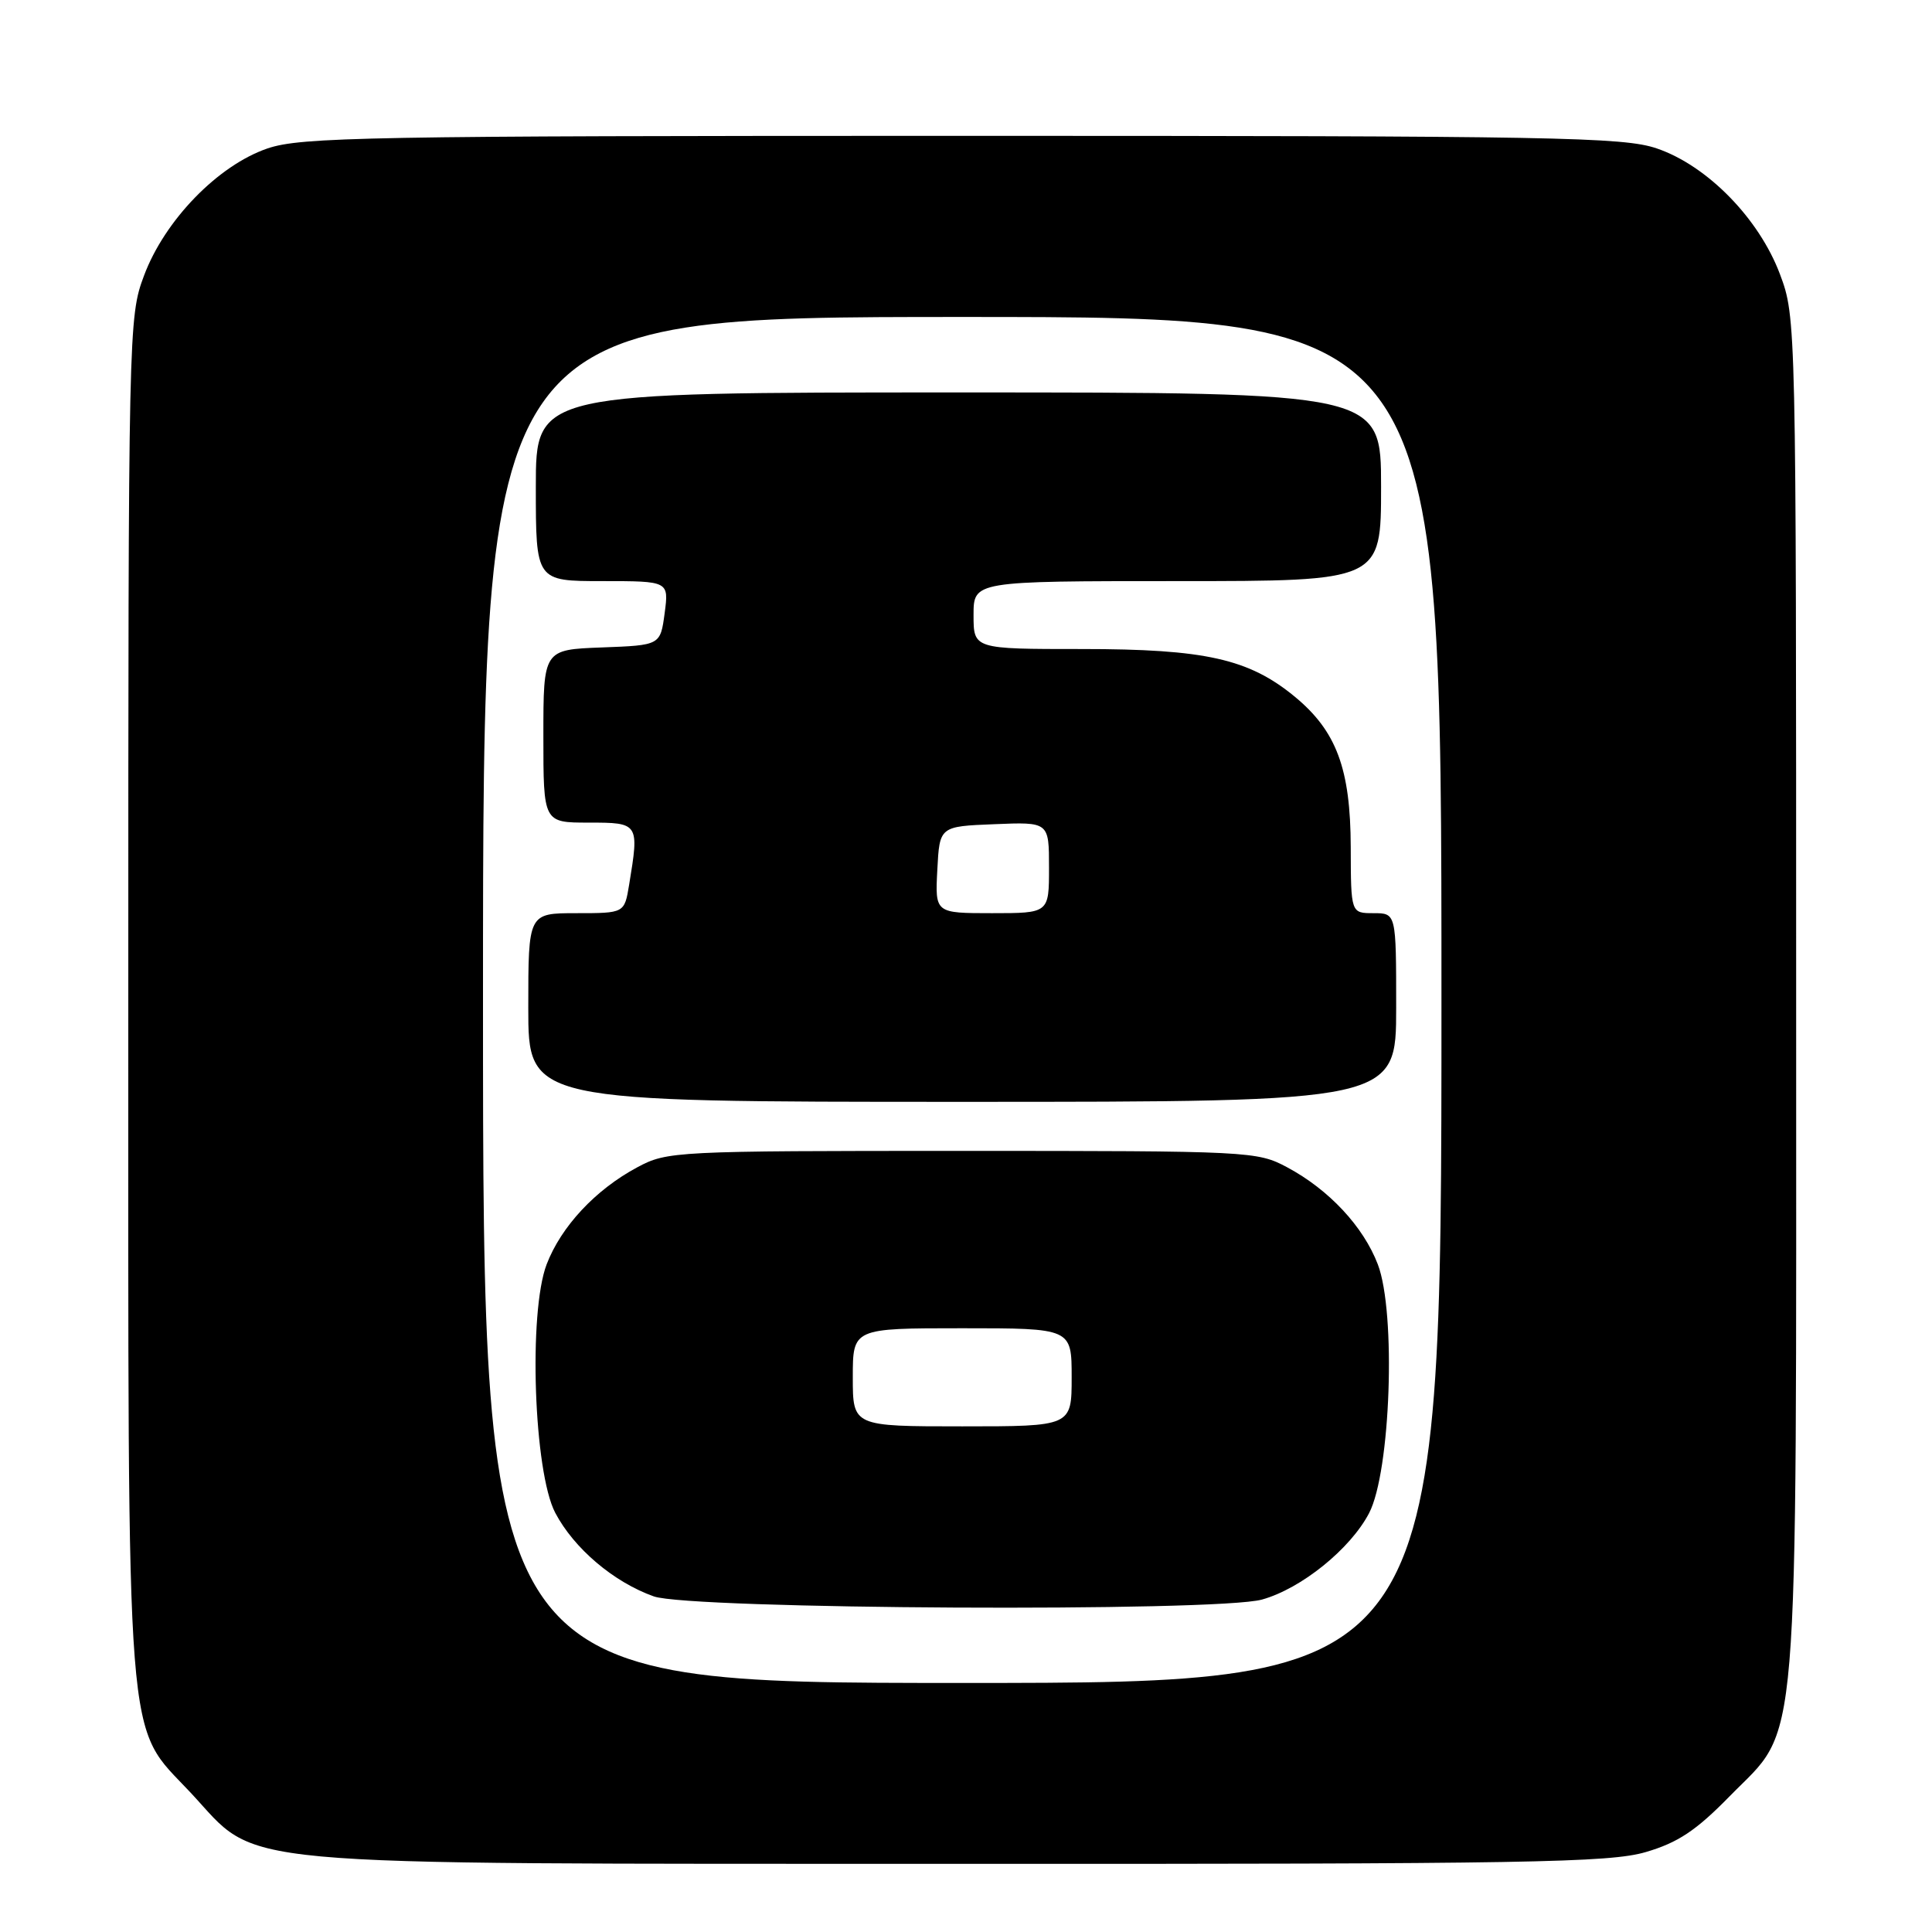 <?xml version="1.0" encoding="UTF-8" standalone="no"?>
<!DOCTYPE svg PUBLIC "-//W3C//DTD SVG 1.1//EN" "http://www.w3.org/Graphics/SVG/1.1/DTD/svg11.dtd" >
<svg xmlns="http://www.w3.org/2000/svg" xmlns:xlink="http://www.w3.org/1999/xlink" version="1.1" viewBox="0 0 256 256">
 <g >
 <path fill="currentColor"
d=" M 218.07 245.41 C 222.33 244.16 224.73 242.57 229.18 238.02 C 238.56 228.44 238.00 235.20 238.00 131.86 C 238.00 42.52 237.99 42.05 235.86 36.35 C 233.09 28.96 226.23 21.95 219.54 19.67 C 215.12 18.16 206.22 18.00 127.50 18.00 C 48.64 18.00 39.89 18.16 35.44 19.67 C 28.89 21.91 21.82 29.18 19.08 36.53 C 17.03 41.99 17.00 43.43 17.00 131.86 C 17.00 234.36 16.51 228.17 25.29 237.57 C 34.58 247.53 28.12 246.93 127.07 246.97 C 202.43 247.00 213.28 246.81 218.07 245.41 Z  M 64.00 132.50 C 64.00 42.00 64.00 42.00 127.50 42.00 C 191.00 42.00 191.00 42.00 191.00 132.50 C 191.00 223.00 191.00 223.00 127.50 223.00 C 64.00 223.00 64.00 223.00 64.00 132.50 Z  M 167.22 211.95 C 172.41 210.51 178.93 205.25 181.41 200.50 C 184.27 195.02 185.01 173.94 182.57 167.54 C 180.65 162.52 176.09 157.63 170.55 154.67 C 166.59 152.55 165.61 152.50 127.50 152.50 C 89.39 152.50 88.41 152.55 84.45 154.67 C 78.91 157.63 74.35 162.52 72.43 167.54 C 70.00 173.91 70.73 195.03 73.57 200.45 C 76.05 205.17 81.31 209.64 86.63 211.53 C 91.46 213.25 161.23 213.62 167.22 211.95 Z  M 185.00 133.50 C 185.00 121.00 185.00 121.00 182.00 121.00 C 179.00 121.00 179.00 121.00 178.98 112.25 C 178.95 101.86 177.09 96.87 171.56 92.31 C 165.48 87.30 159.68 86.00 143.39 86.00 C 129.00 86.00 129.00 86.00 129.00 81.50 C 129.00 77.00 129.00 77.00 156.00 77.00 C 183.00 77.00 183.00 77.00 183.00 64.50 C 183.00 52.00 183.00 52.00 127.00 52.00 C 71.00 52.00 71.00 52.00 71.00 64.50 C 71.00 77.00 71.00 77.00 79.82 77.00 C 88.63 77.00 88.63 77.00 88.07 81.25 C 87.50 85.50 87.50 85.50 79.75 85.79 C 72.00 86.08 72.00 86.08 72.00 97.54 C 72.00 109.00 72.00 109.00 78.00 109.00 C 84.67 109.00 84.71 109.06 83.36 117.25 C 82.74 121.00 82.74 121.00 76.37 121.00 C 70.00 121.00 70.00 121.00 70.00 133.50 C 70.00 146.00 70.00 146.00 127.50 146.00 C 185.00 146.00 185.00 146.00 185.00 133.50 Z  M 113.00 182.50 C 113.00 176.00 113.00 176.00 127.50 176.00 C 142.00 176.00 142.00 176.00 142.00 182.50 C 142.00 189.00 142.00 189.00 127.50 189.00 C 113.00 189.00 113.00 189.00 113.00 182.50 Z  M 124.20 115.25 C 124.50 109.50 124.50 109.50 131.75 109.21 C 139.00 108.91 139.00 108.91 139.00 114.96 C 139.00 121.00 139.00 121.00 131.45 121.00 C 123.90 121.00 123.90 121.00 124.20 115.25 Z "/>
</g>
</svg>